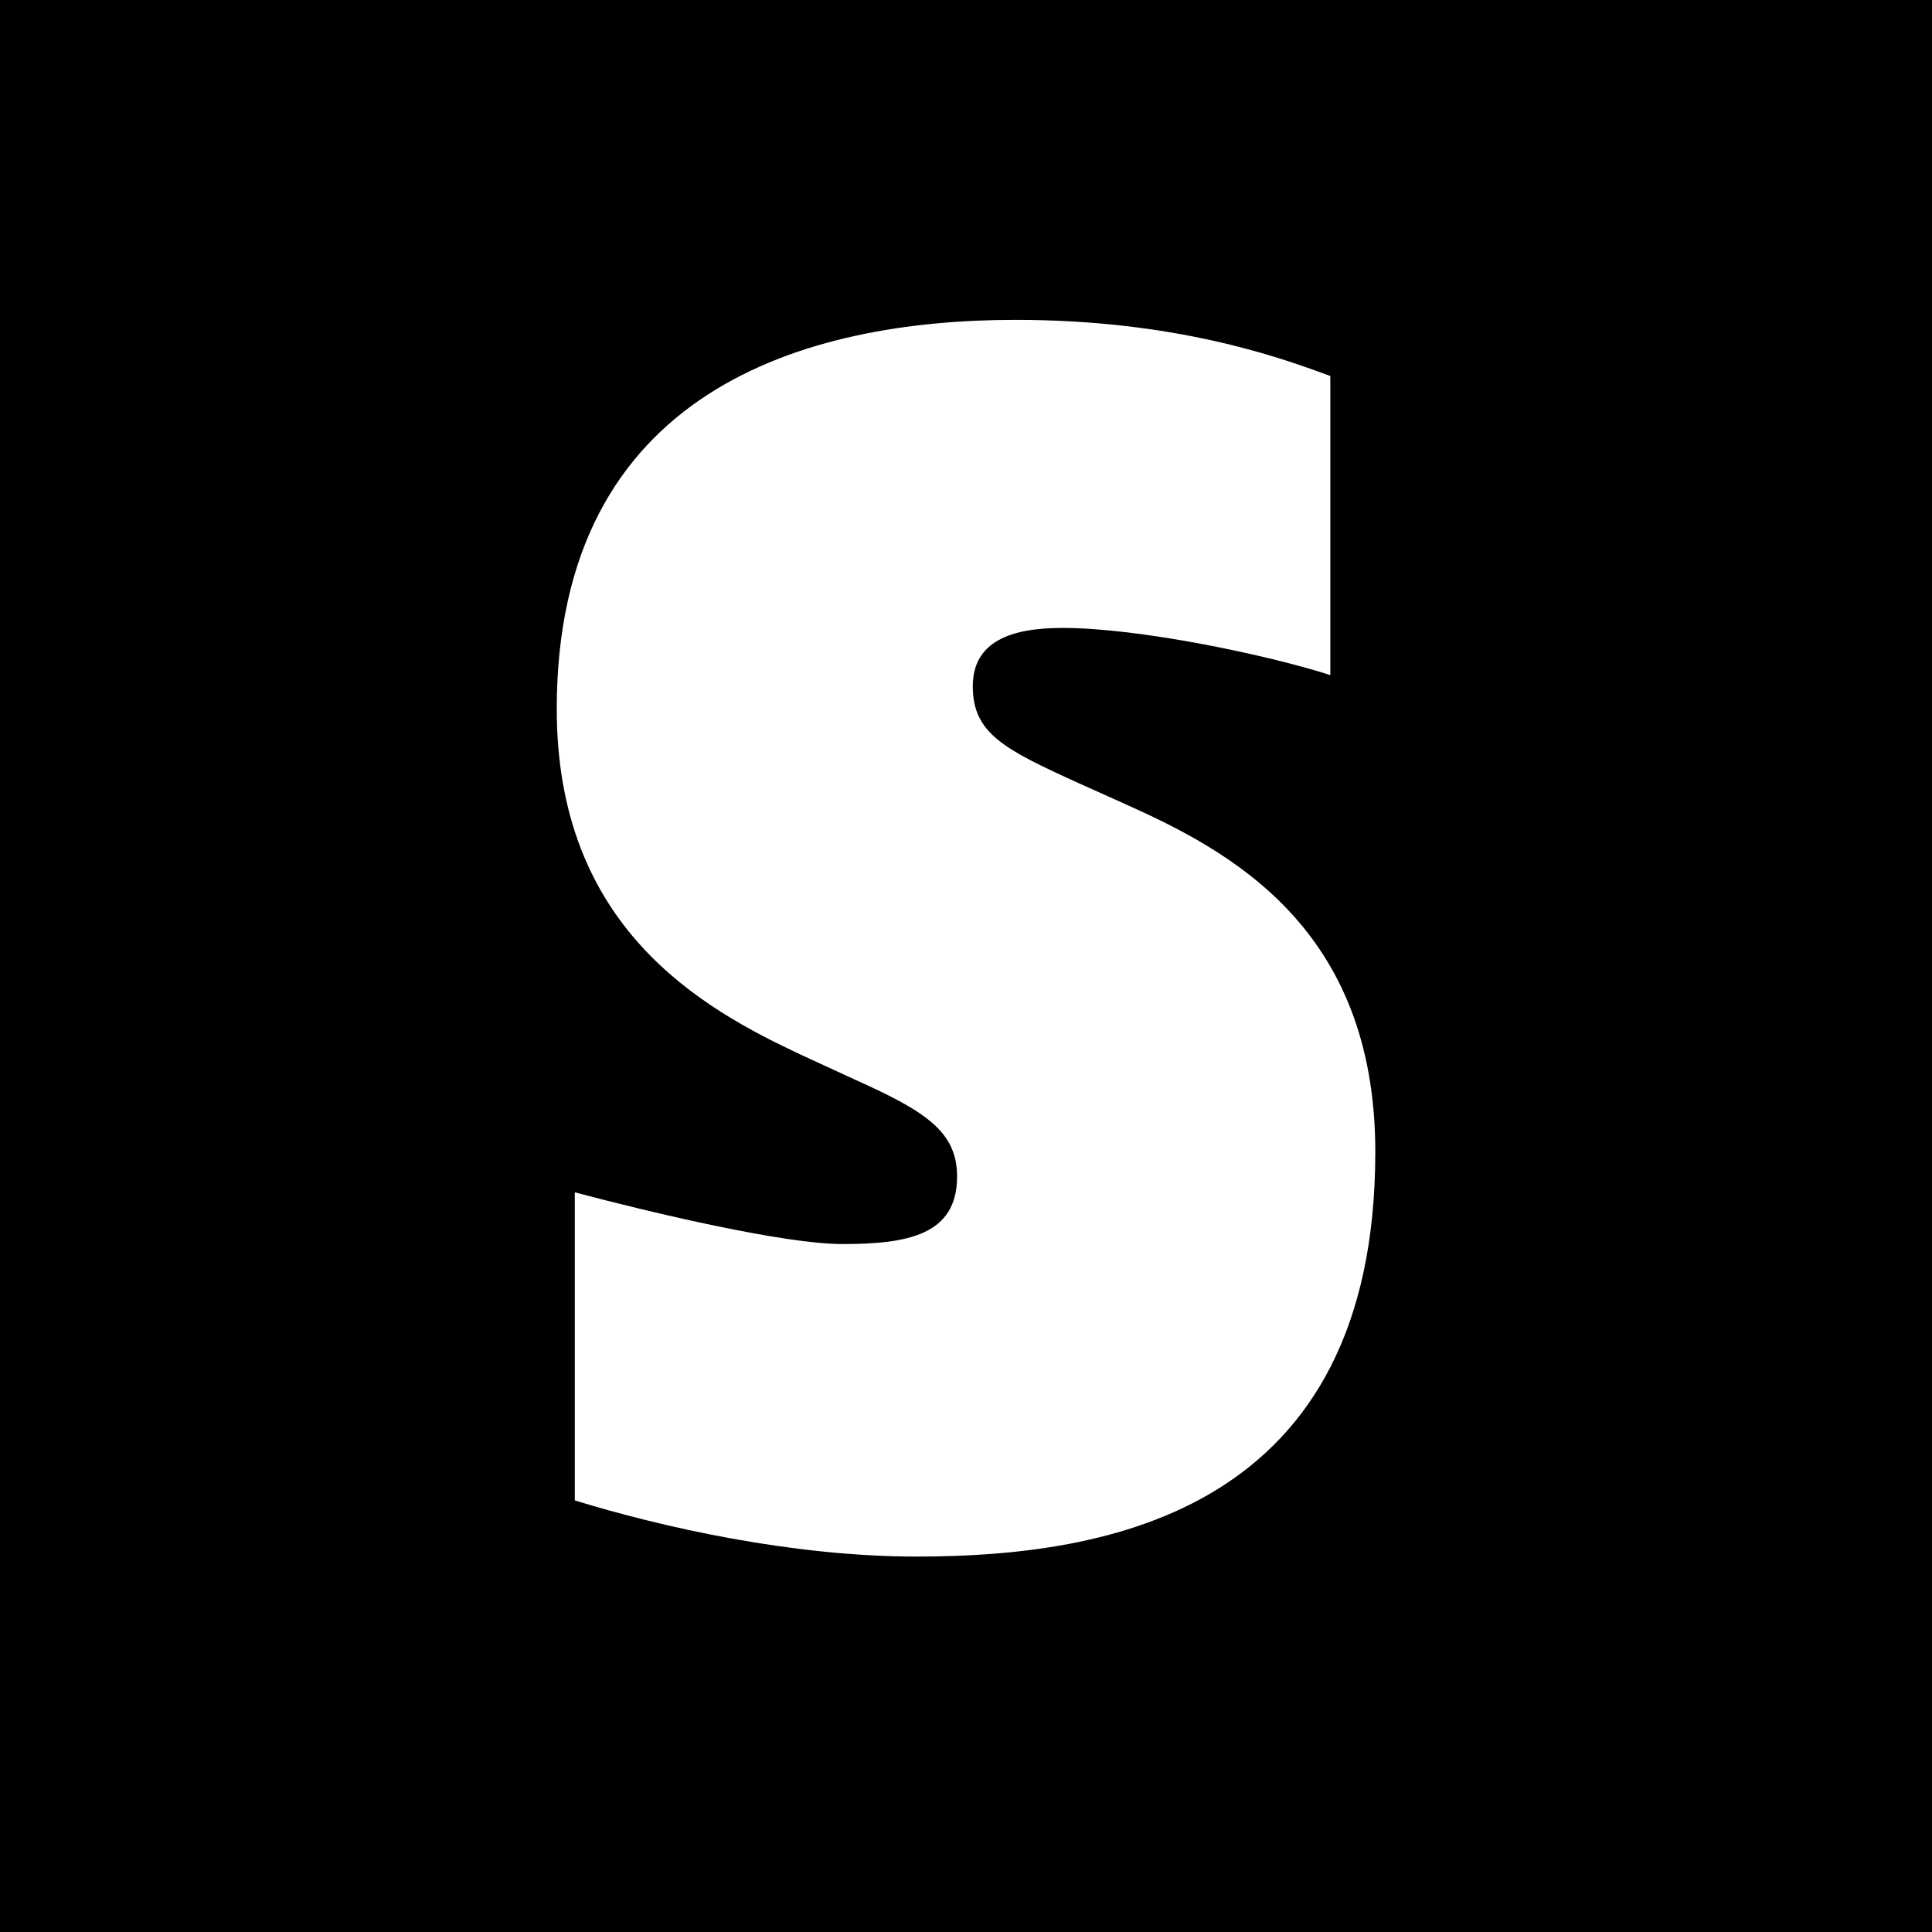 <?xml version="1.0" encoding="utf-8"?>
<!-- Generator: Adobe Illustrator 15.0.0, SVG Export Plug-In . SVG Version: 6.00 Build 0)  -->
<!DOCTYPE svg PUBLIC "-//W3C//DTD SVG 1.1//EN" "http://www.w3.org/Graphics/SVG/1.1/DTD/svg11.dtd">
<svg version="1.1" id="_x32_" xmlns="http://www.w3.org/2000/svg" xmlns:xlink="http://www.w3.org/1999/xlink" x="0px" y="0px"
	 width="90.71px" height="90.71px" viewBox="0 0 90.71 90.71" enable-background="new 0 0 90.71 90.71" xml:space="preserve">
<g>
	<path d="M0,0v90.71h90.71V0H0z M43.035,73.083c-5.807,0-11.931-1.369-16.047-2.637V55.982c3.586,0.951,9.815,2.428,12.563,2.428
		c3.064,0,5.385-0.424,5.385-3.168c0-2.109-1.475-3.057-4.75-4.532l-2.536-1.168c-4.754-2.216-11.51-6.014-11.51-16.254
		c0-14.997,11.719-18.27,21.539-18.27c7.389,0,12.25,1.69,14.781,2.638v14.04c-2.957-0.948-8.975-2.214-12.563-2.214
		c-2.427-0.003-4.223,0.629-4.223,2.745c0,2.211,1.482,2.957,4.962,4.539l2.111,0.948c4.959,2.214,11.825,5.809,11.825,16.368
		C64.574,70.968,52.012,73.083,43.035,73.083z"/>
</g>
</svg>
